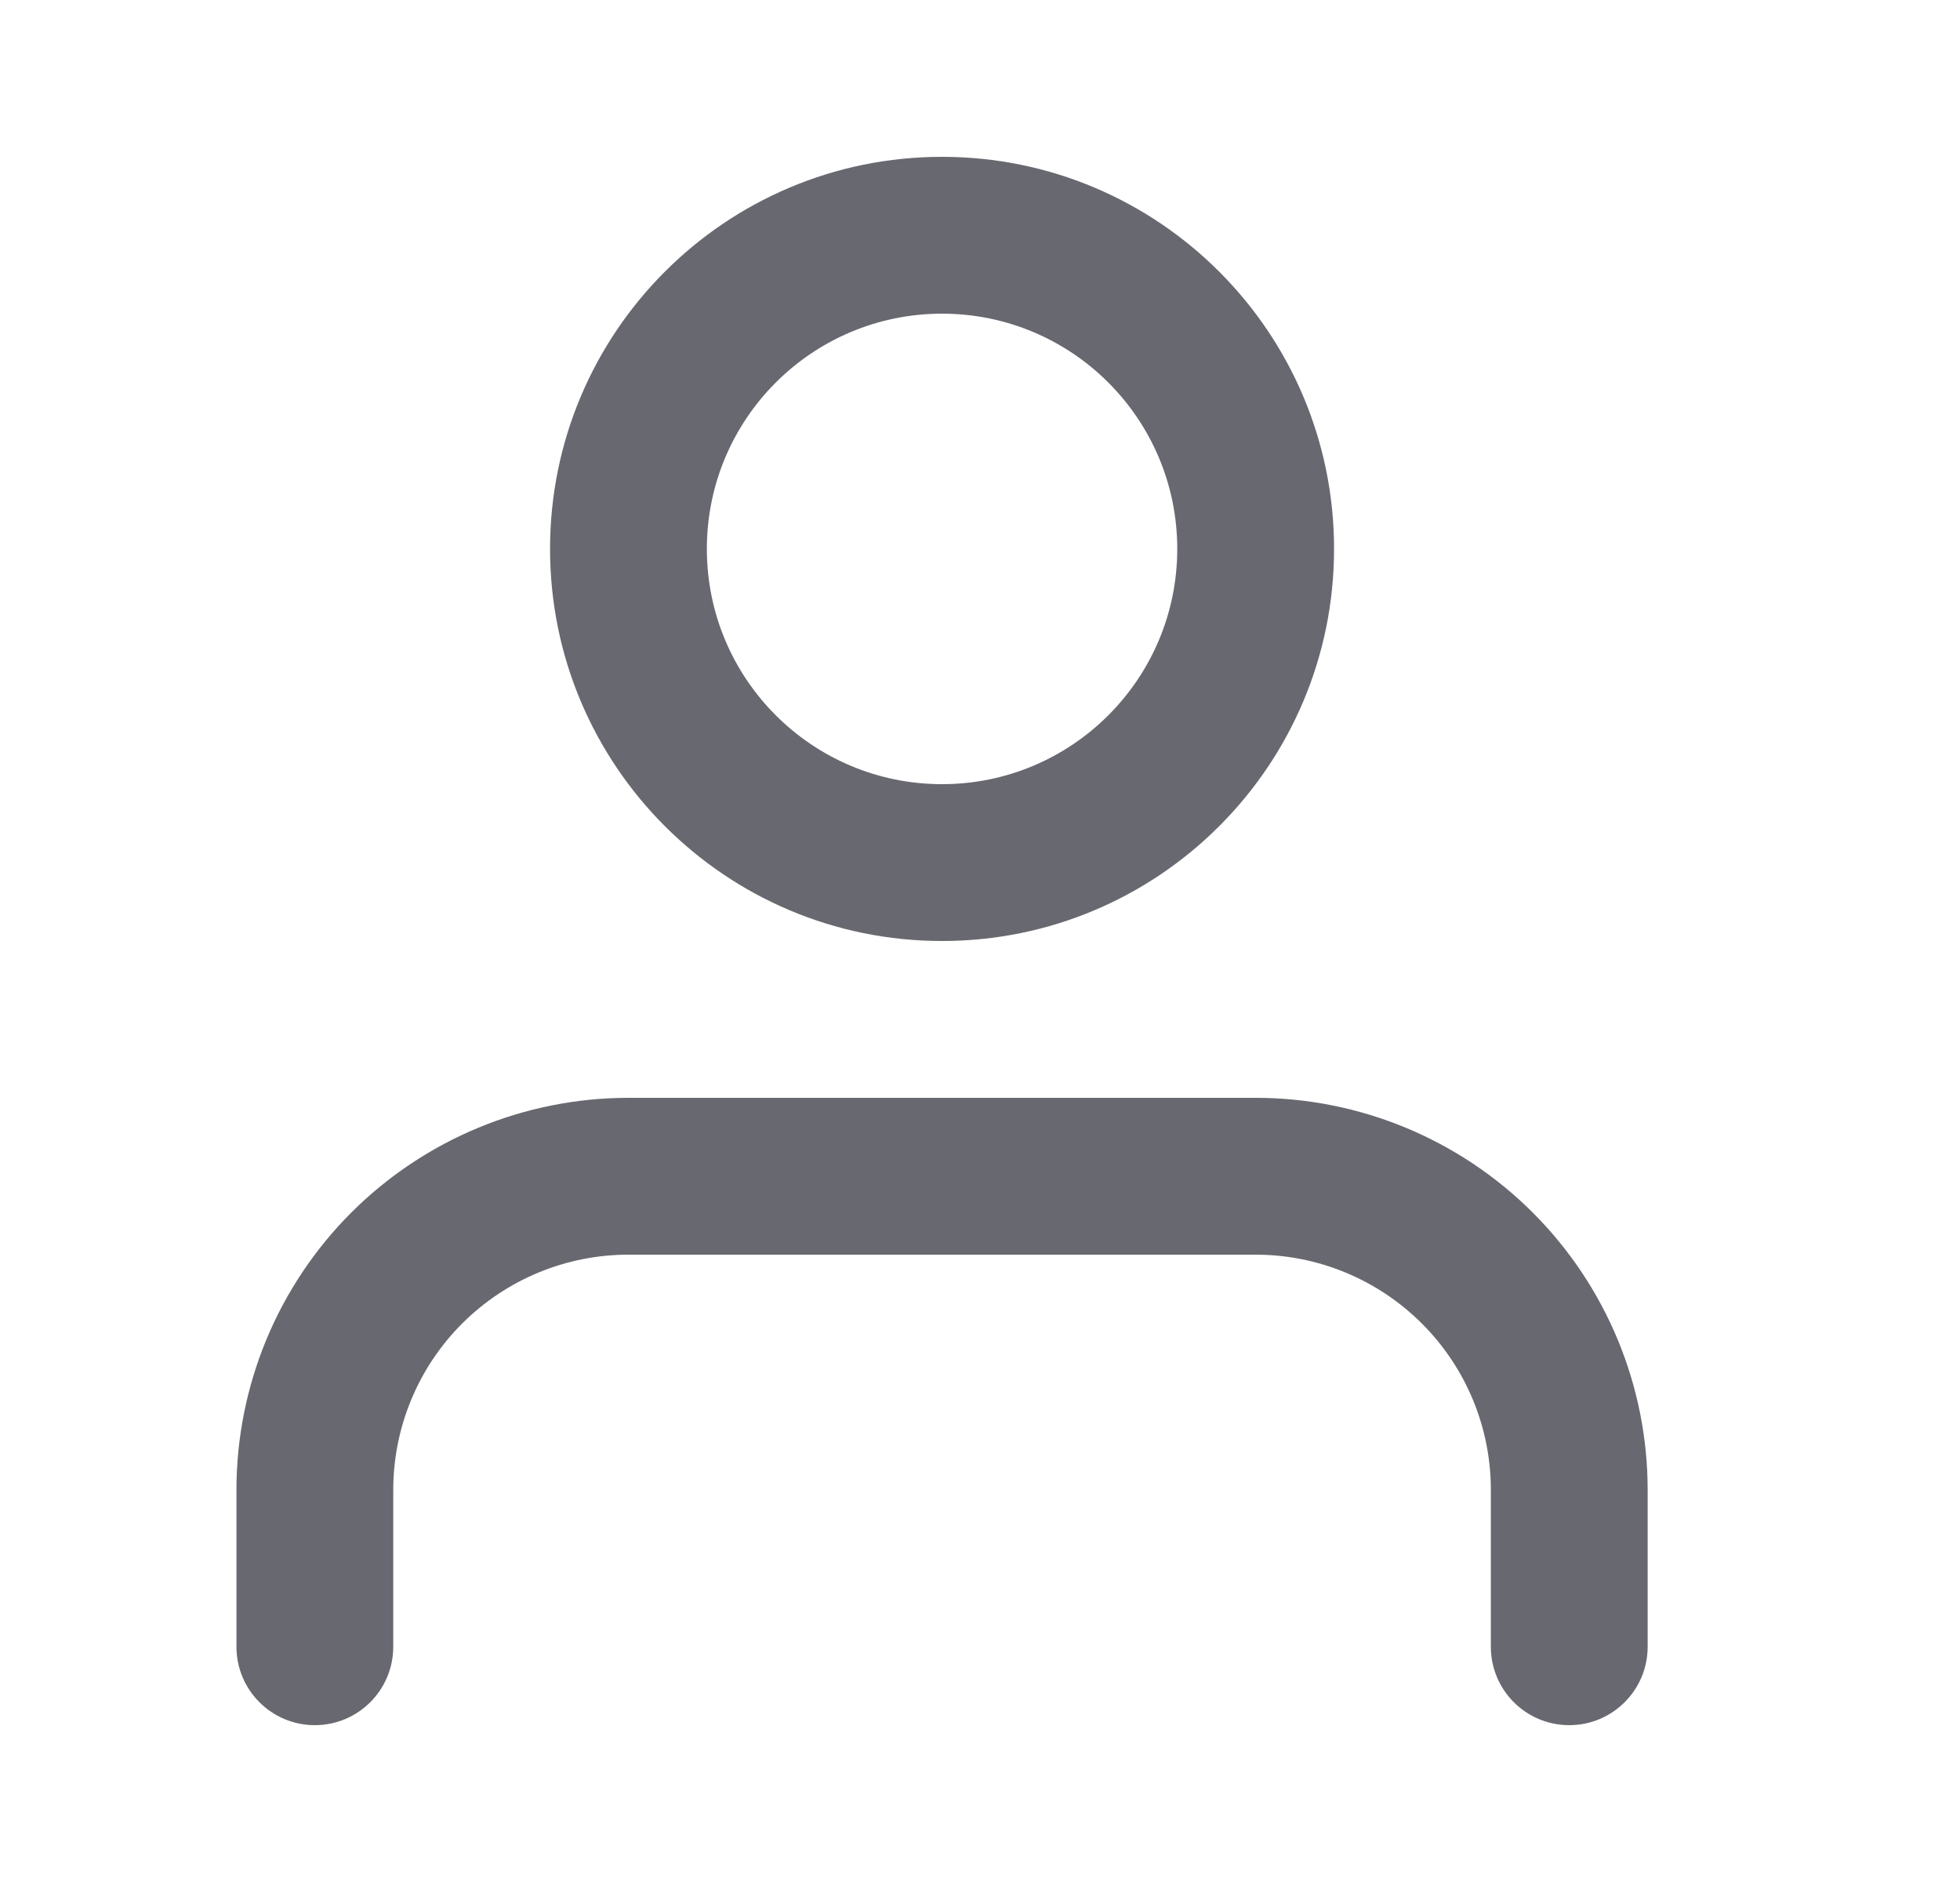 <svg width="25" height="24" viewBox="0 0 25 24" fill="none" xmlns="http://www.w3.org/2000/svg">
<path fill-rule="evenodd" clip-rule="evenodd" d="M4.48 15.464C5.418 14.527 6.69 14 8.016 14H16.016C17.342 14 18.613 14.527 19.551 15.464C20.489 16.402 21.016 17.674 21.016 19V21C21.016 21.552 20.568 22 20.016 22C19.463 22 19.016 21.552 19.016 21V19C19.016 18.204 18.7 17.441 18.137 16.879C17.574 16.316 16.811 16 16.016 16H8.016C7.22 16 6.457 16.316 5.894 16.879C5.332 17.441 5.016 18.204 5.016 19V21C5.016 21.552 4.568 22 4.016 22C3.463 22 3.016 21.552 3.016 21V19C3.016 17.674 3.542 16.402 4.48 15.464Z" fill="#686870"/>
<path fill-rule="evenodd" clip-rule="evenodd" d="M12.016 4C10.359 4 9.016 5.343 9.016 7C9.016 8.657 10.359 10 12.016 10C13.672 10 15.016 8.657 15.016 7C15.016 5.343 13.672 4 12.016 4ZM7.016 7C7.016 4.239 9.254 2 12.016 2C14.777 2 17.016 4.239 17.016 7C17.016 9.761 14.777 12 12.016 12C9.254 12 7.016 9.761 7.016 7Z" fill="#686870"/>
</svg>

